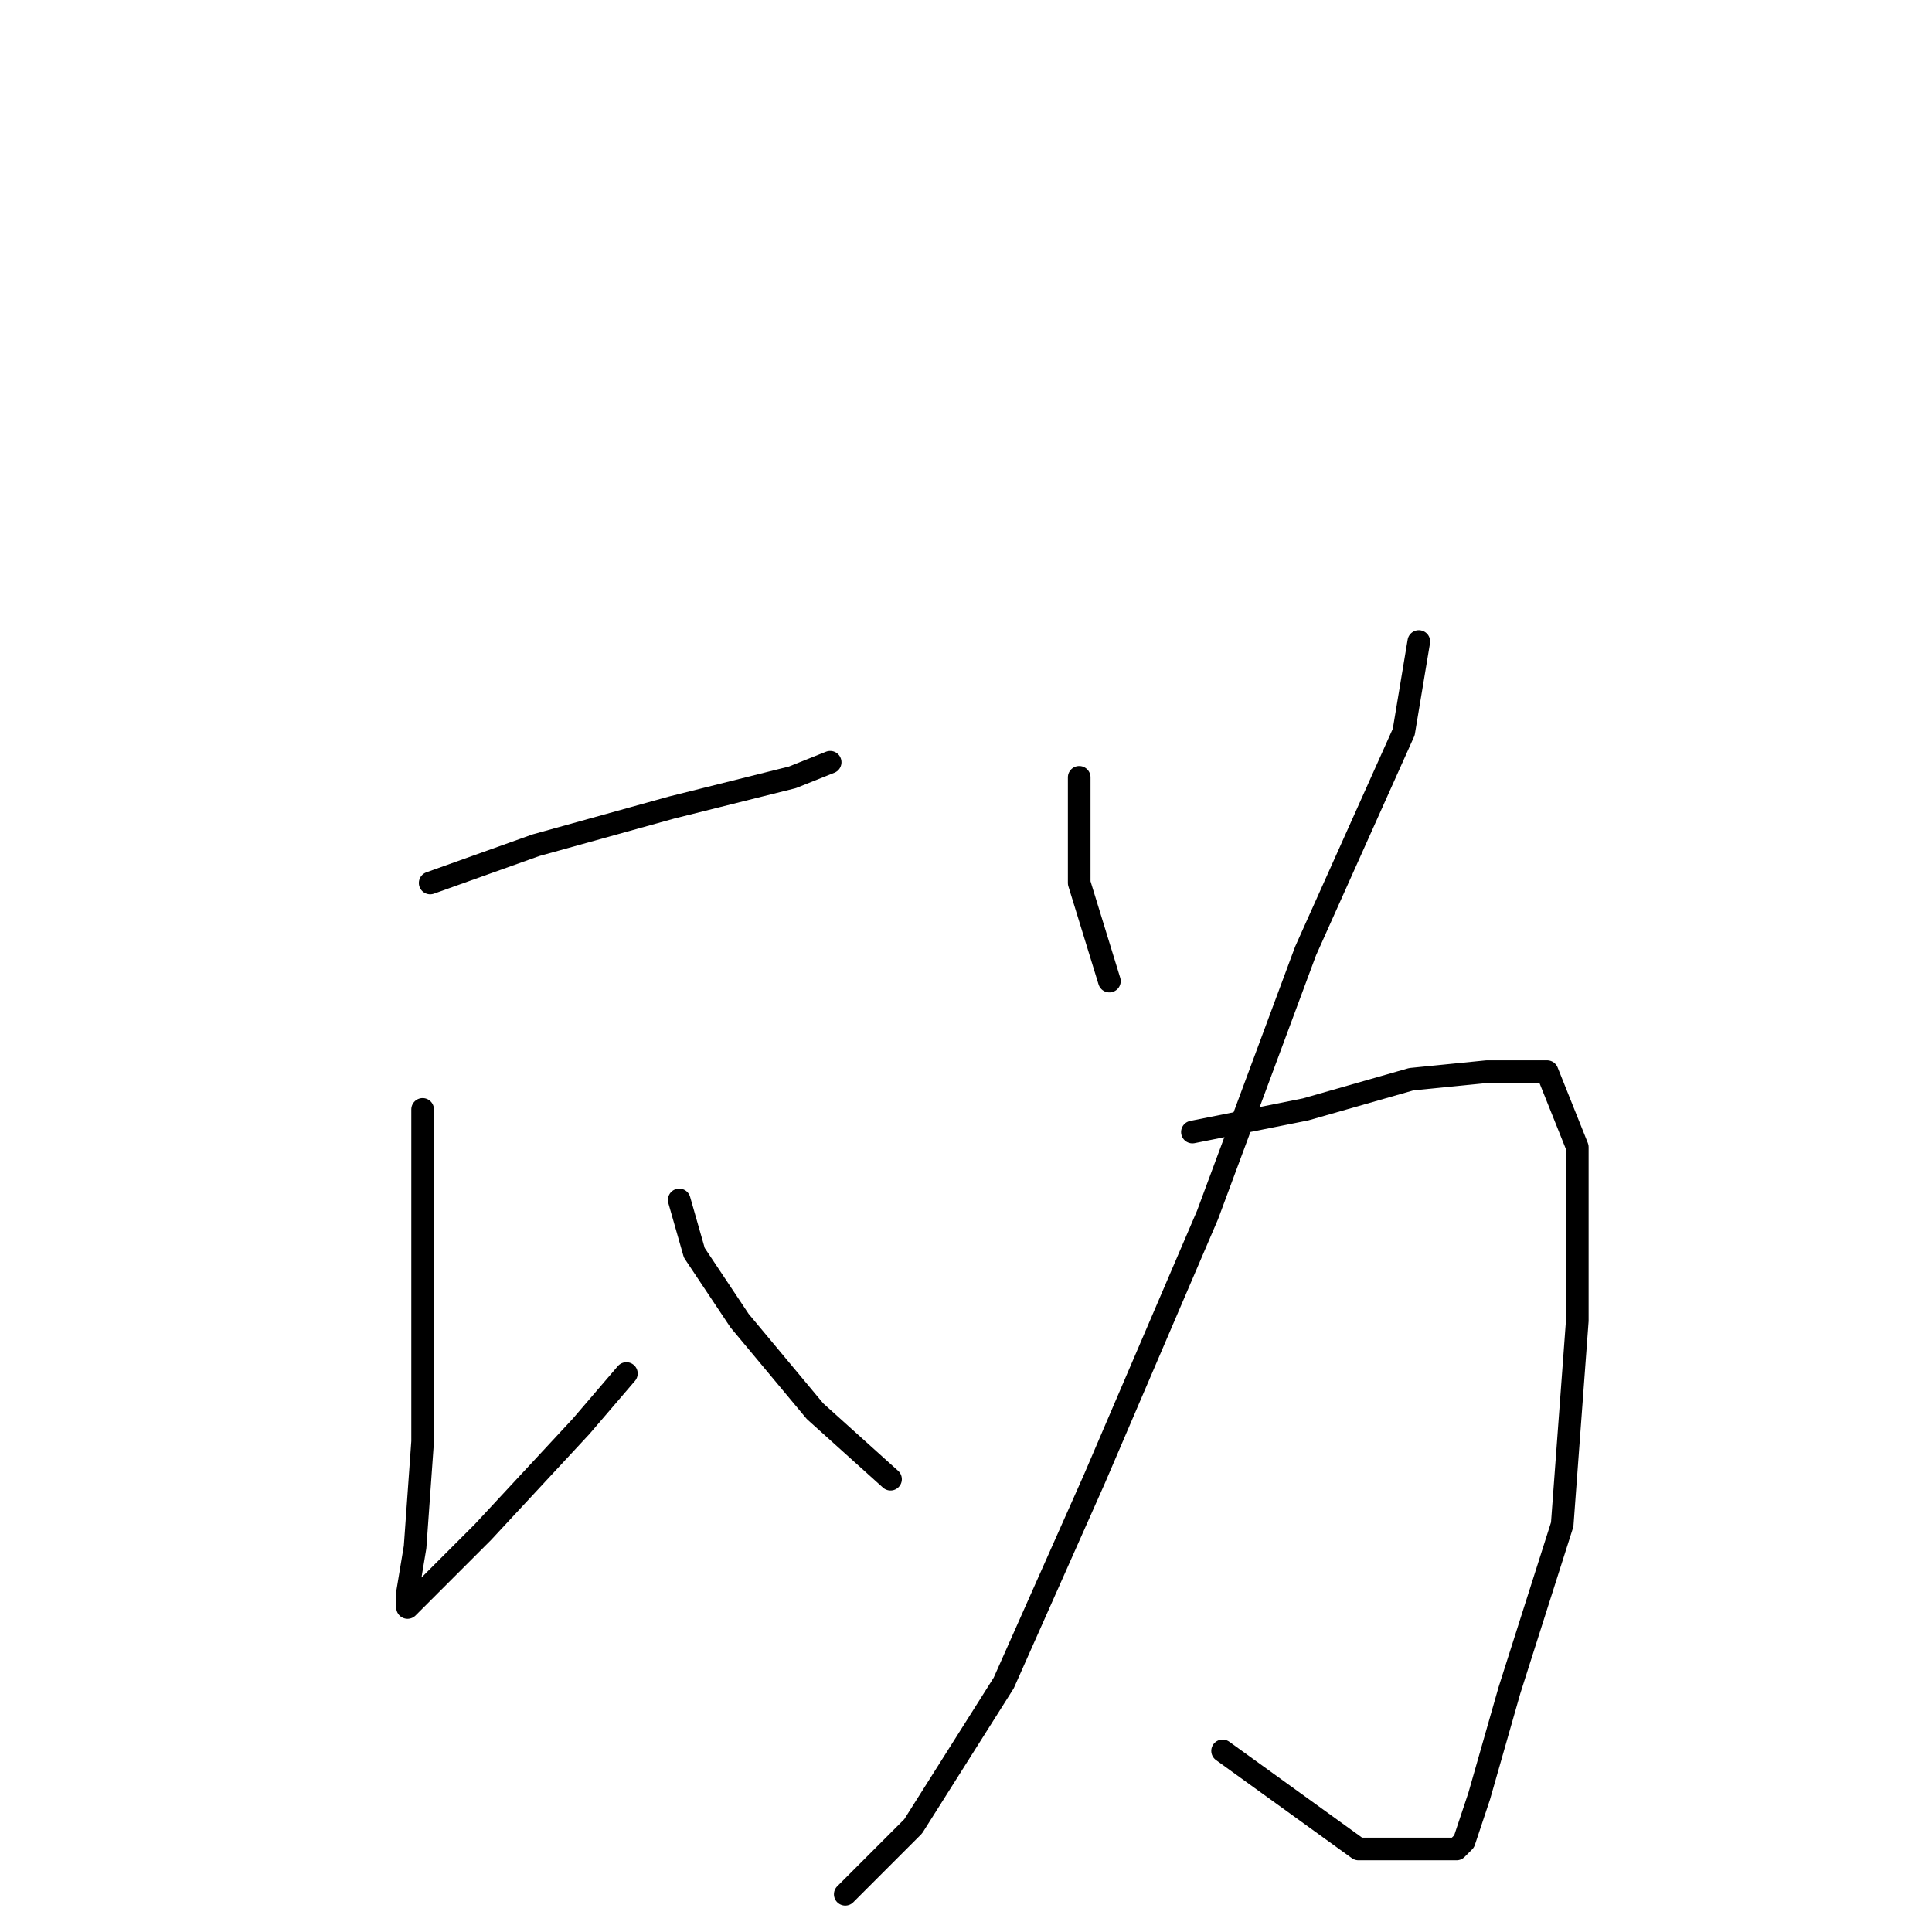 <?xml version="1.0" standalone="no"?>
    <svg width="256" height="256" xmlns="http://www.w3.org/2000/svg" version="1.1">
    <polyline stroke="black" stroke-width="3" stroke-linecap="round" fill="transparent" stroke-linejoin="round" points="57 117 71 112 89 107 105 103 110 101 110 101 " />
        <polyline stroke="black" stroke-width="3" stroke-linecap="round" fill="transparent" stroke-linejoin="round" points="56 147 56 156 56 173 56 191 55 205 54 211 54 213 56 211 64 203 77 189 83 182 83 182 " />
        <polyline stroke="black" stroke-width="3" stroke-linecap="round" fill="transparent" stroke-linejoin="round" points="90 159 92 166 98 175 108 187 118 196 118 196 " />
        <polyline stroke="black" stroke-width="3" stroke-linecap="round" fill="transparent" stroke-linejoin="round" points="143 103 143 117 147 130 147 130 " />
        <polyline stroke="black" stroke-width="3" stroke-linecap="round" fill="transparent" stroke-linejoin="round" points="188 85 186 97 173 126 160 161 145 196 133 223 121 242 112 251 112 251 " />
        <polyline stroke="black" stroke-width="3" stroke-linecap="round" fill="transparent" stroke-linejoin="round" points="158 150 173 147 187 143 197 142 205 142 209 152 209 175 207 202 200 224 196 238 194 244 193 245 189 245 180 245 162 232 162 232 " />
        </svg>